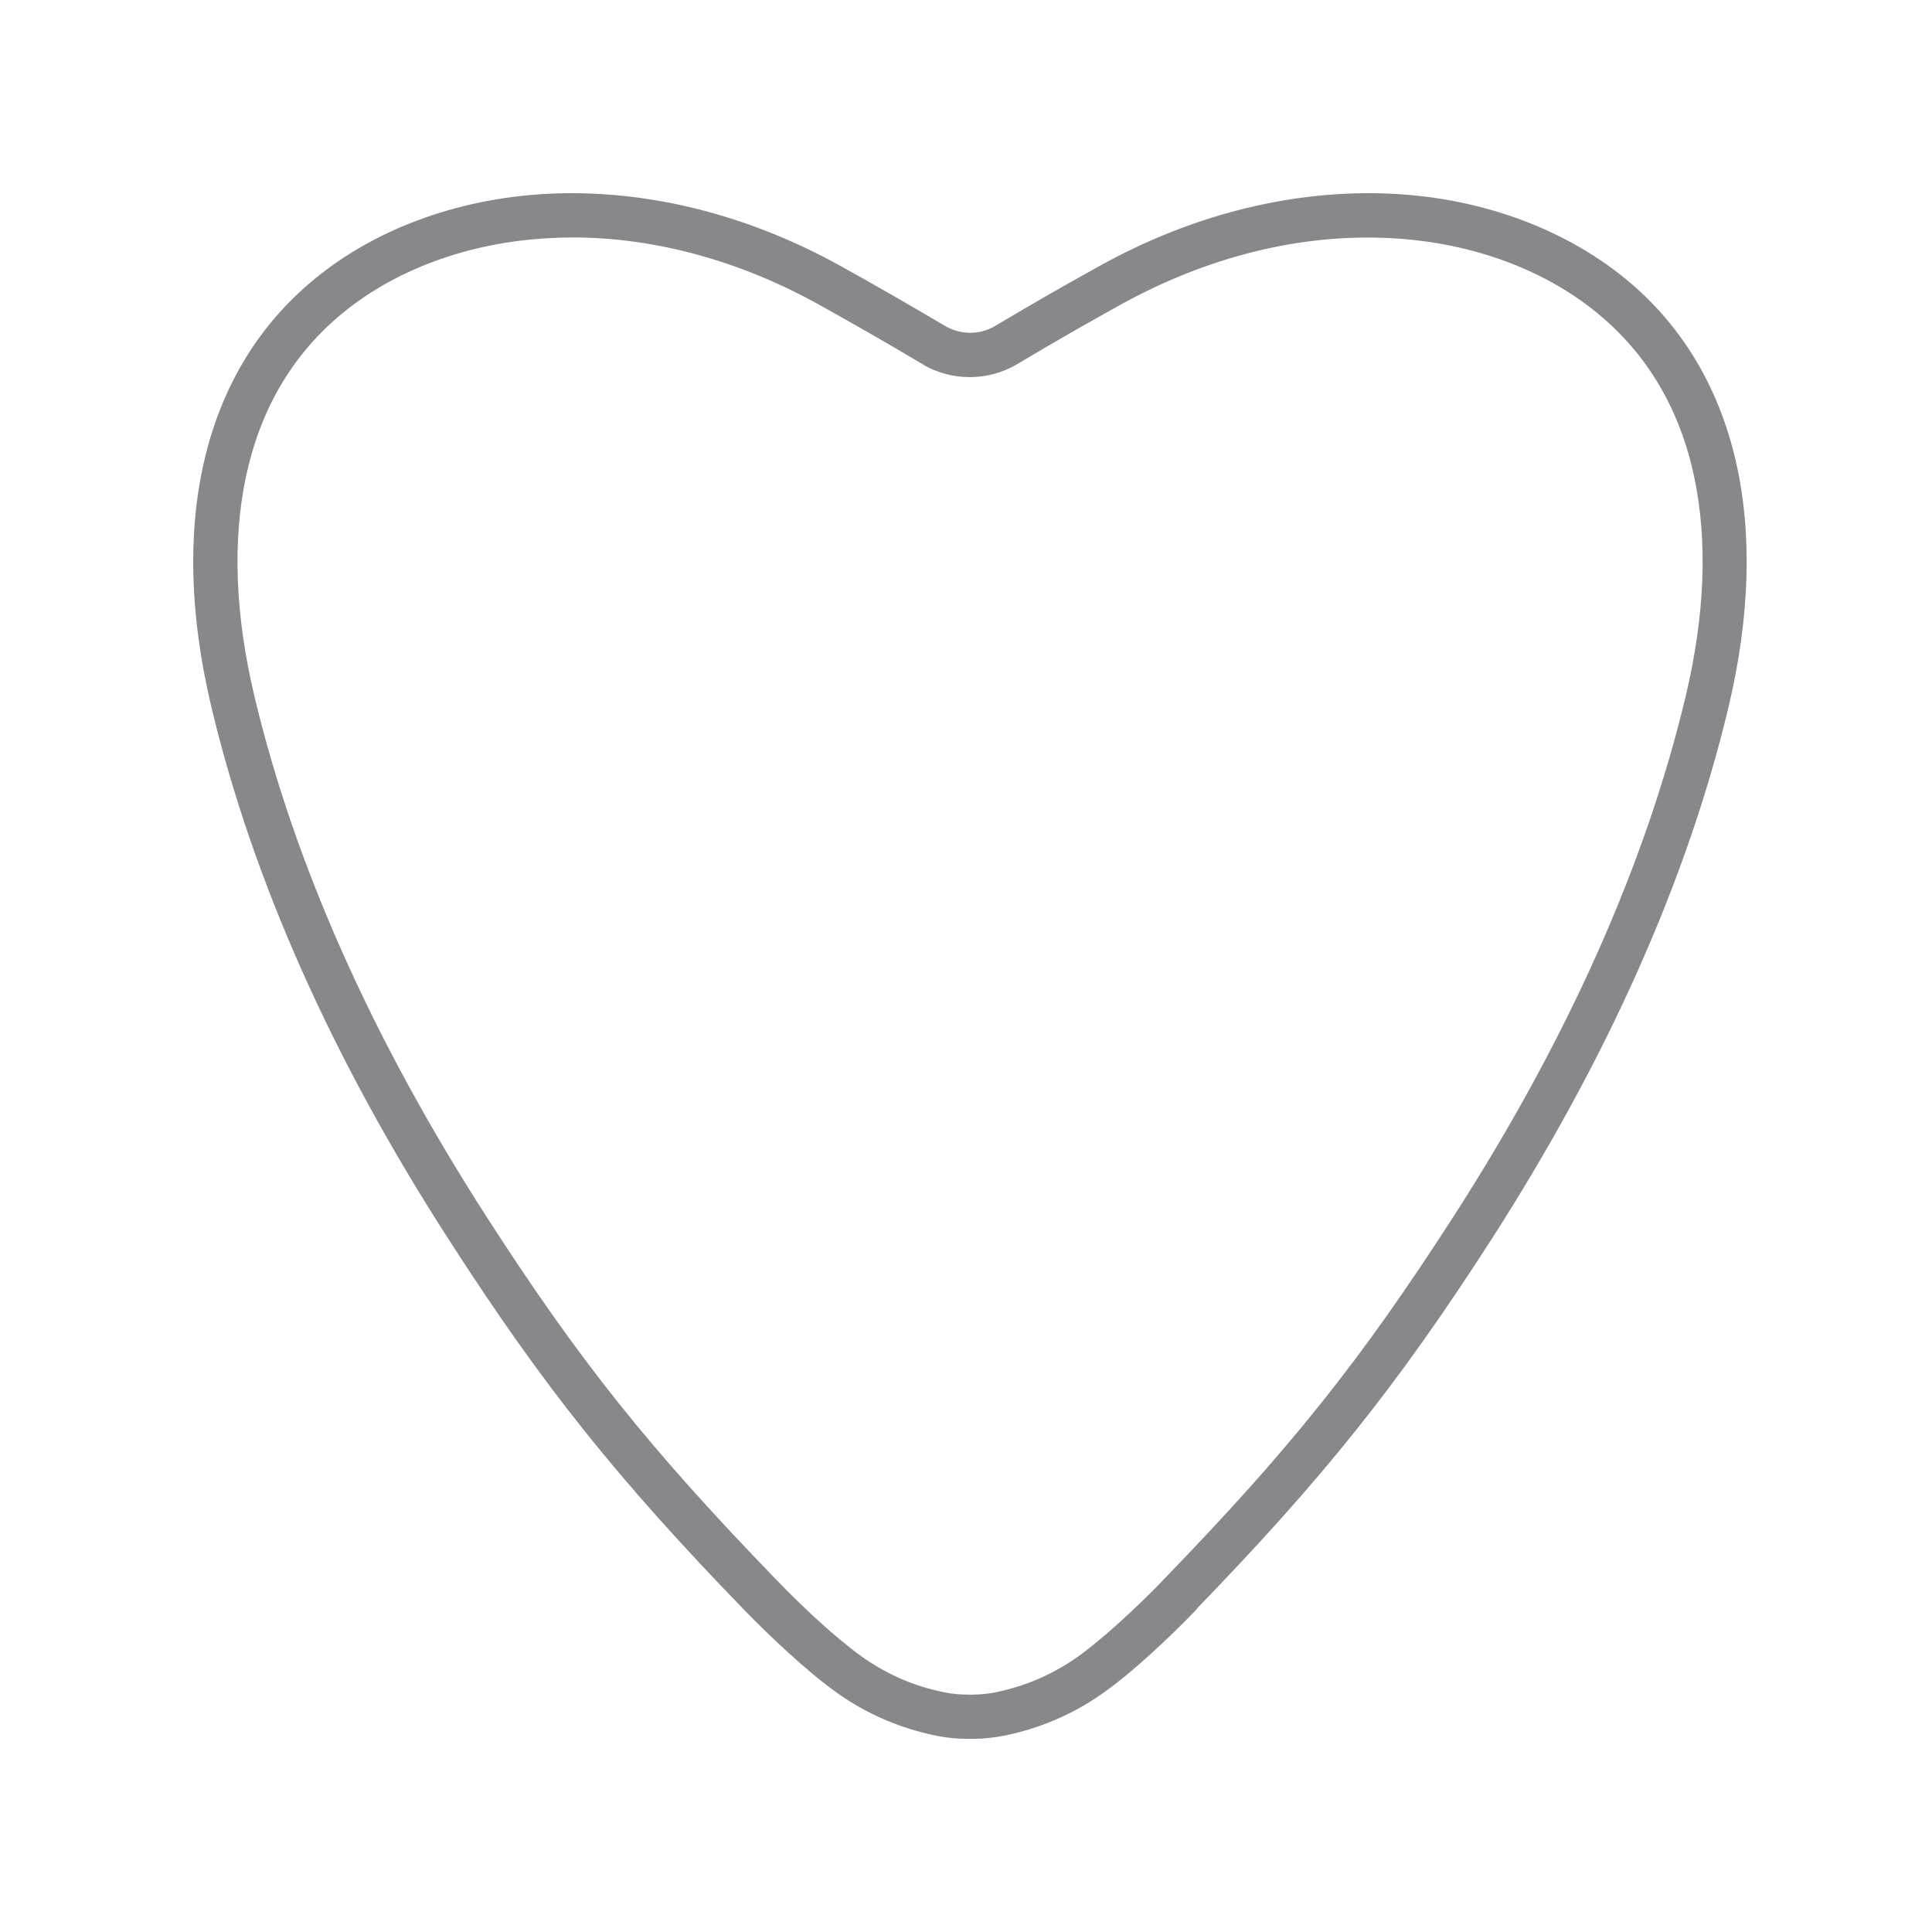 <svg width="20" height="20" viewBox="0 0 20 20" fill="none" xmlns="http://www.w3.org/2000/svg">
<path d="M10.027 18C9.995 18 9.965 18 9.938 17.998H9.927C9.826 17.993 9.726 17.977 9.628 17.954C9.274 17.874 8.938 17.724 8.644 17.509C8.351 17.299 7.972 16.941 7.712 16.674C6.39 15.311 5.619 14.345 4.653 12.843C3.443 10.971 2.615 9.11 2.188 7.318C1.74 5.435 2.099 3.878 3.201 2.935C3.84 2.385 4.717 2.056 5.669 2.006C6.68 1.956 7.731 2.214 8.708 2.757C9.052 2.947 9.406 3.152 9.794 3.38C9.947 3.465 10.134 3.467 10.287 3.383C10.673 3.152 11.029 2.949 11.376 2.757C12.351 2.214 13.403 1.956 14.415 2.006C15.367 2.054 16.241 2.385 16.883 2.933C17.983 3.876 18.341 5.433 17.894 7.318C17.467 9.108 16.638 10.966 15.431 12.843C14.47 14.336 13.7 15.299 12.394 16.648C12.388 16.658 12.381 16.665 12.374 16.674C12.116 16.941 11.735 17.301 11.443 17.509C11.148 17.724 10.812 17.874 10.459 17.954C10.36 17.977 10.26 17.991 10.159 17.998H10.148C10.116 18 10.082 18 10.043 18H10.027ZM5.925 2.458C5.847 2.458 5.77 2.46 5.692 2.465C4.843 2.508 4.062 2.798 3.498 3.282C3.01 3.7 2.69 4.257 2.546 4.935C2.405 5.602 2.434 6.369 2.635 7.213C3.051 8.955 3.859 10.766 5.037 12.596C5.996 14.087 6.726 15 8.039 16.356C8.283 16.61 8.641 16.948 8.908 17.139C9.153 17.317 9.429 17.443 9.723 17.507L9.73 17.509C9.803 17.527 9.879 17.537 9.954 17.541H9.961C9.981 17.541 10.009 17.543 10.039 17.543H10.041C10.07 17.543 10.096 17.543 10.118 17.541H10.127C10.203 17.537 10.278 17.527 10.351 17.509L10.358 17.507C10.653 17.441 10.929 17.315 11.173 17.139C11.431 16.952 11.776 16.63 12.02 16.379C12.027 16.37 12.034 16.363 12.041 16.356C13.355 15 14.084 14.087 15.045 12.596C16.225 10.763 17.033 8.953 17.449 7.213C17.65 6.369 17.679 5.602 17.538 4.935C17.394 4.257 17.072 3.7 16.584 3.282C16.02 2.798 15.241 2.508 14.39 2.465C13.463 2.417 12.497 2.657 11.595 3.157C11.253 3.346 10.899 3.549 10.516 3.778L10.511 3.78C10.217 3.947 9.854 3.944 9.561 3.778L9.559 3.775C9.176 3.547 8.824 3.346 8.484 3.157C7.66 2.698 6.779 2.458 5.925 2.458Z" fill="#86888C"/>
</svg>
